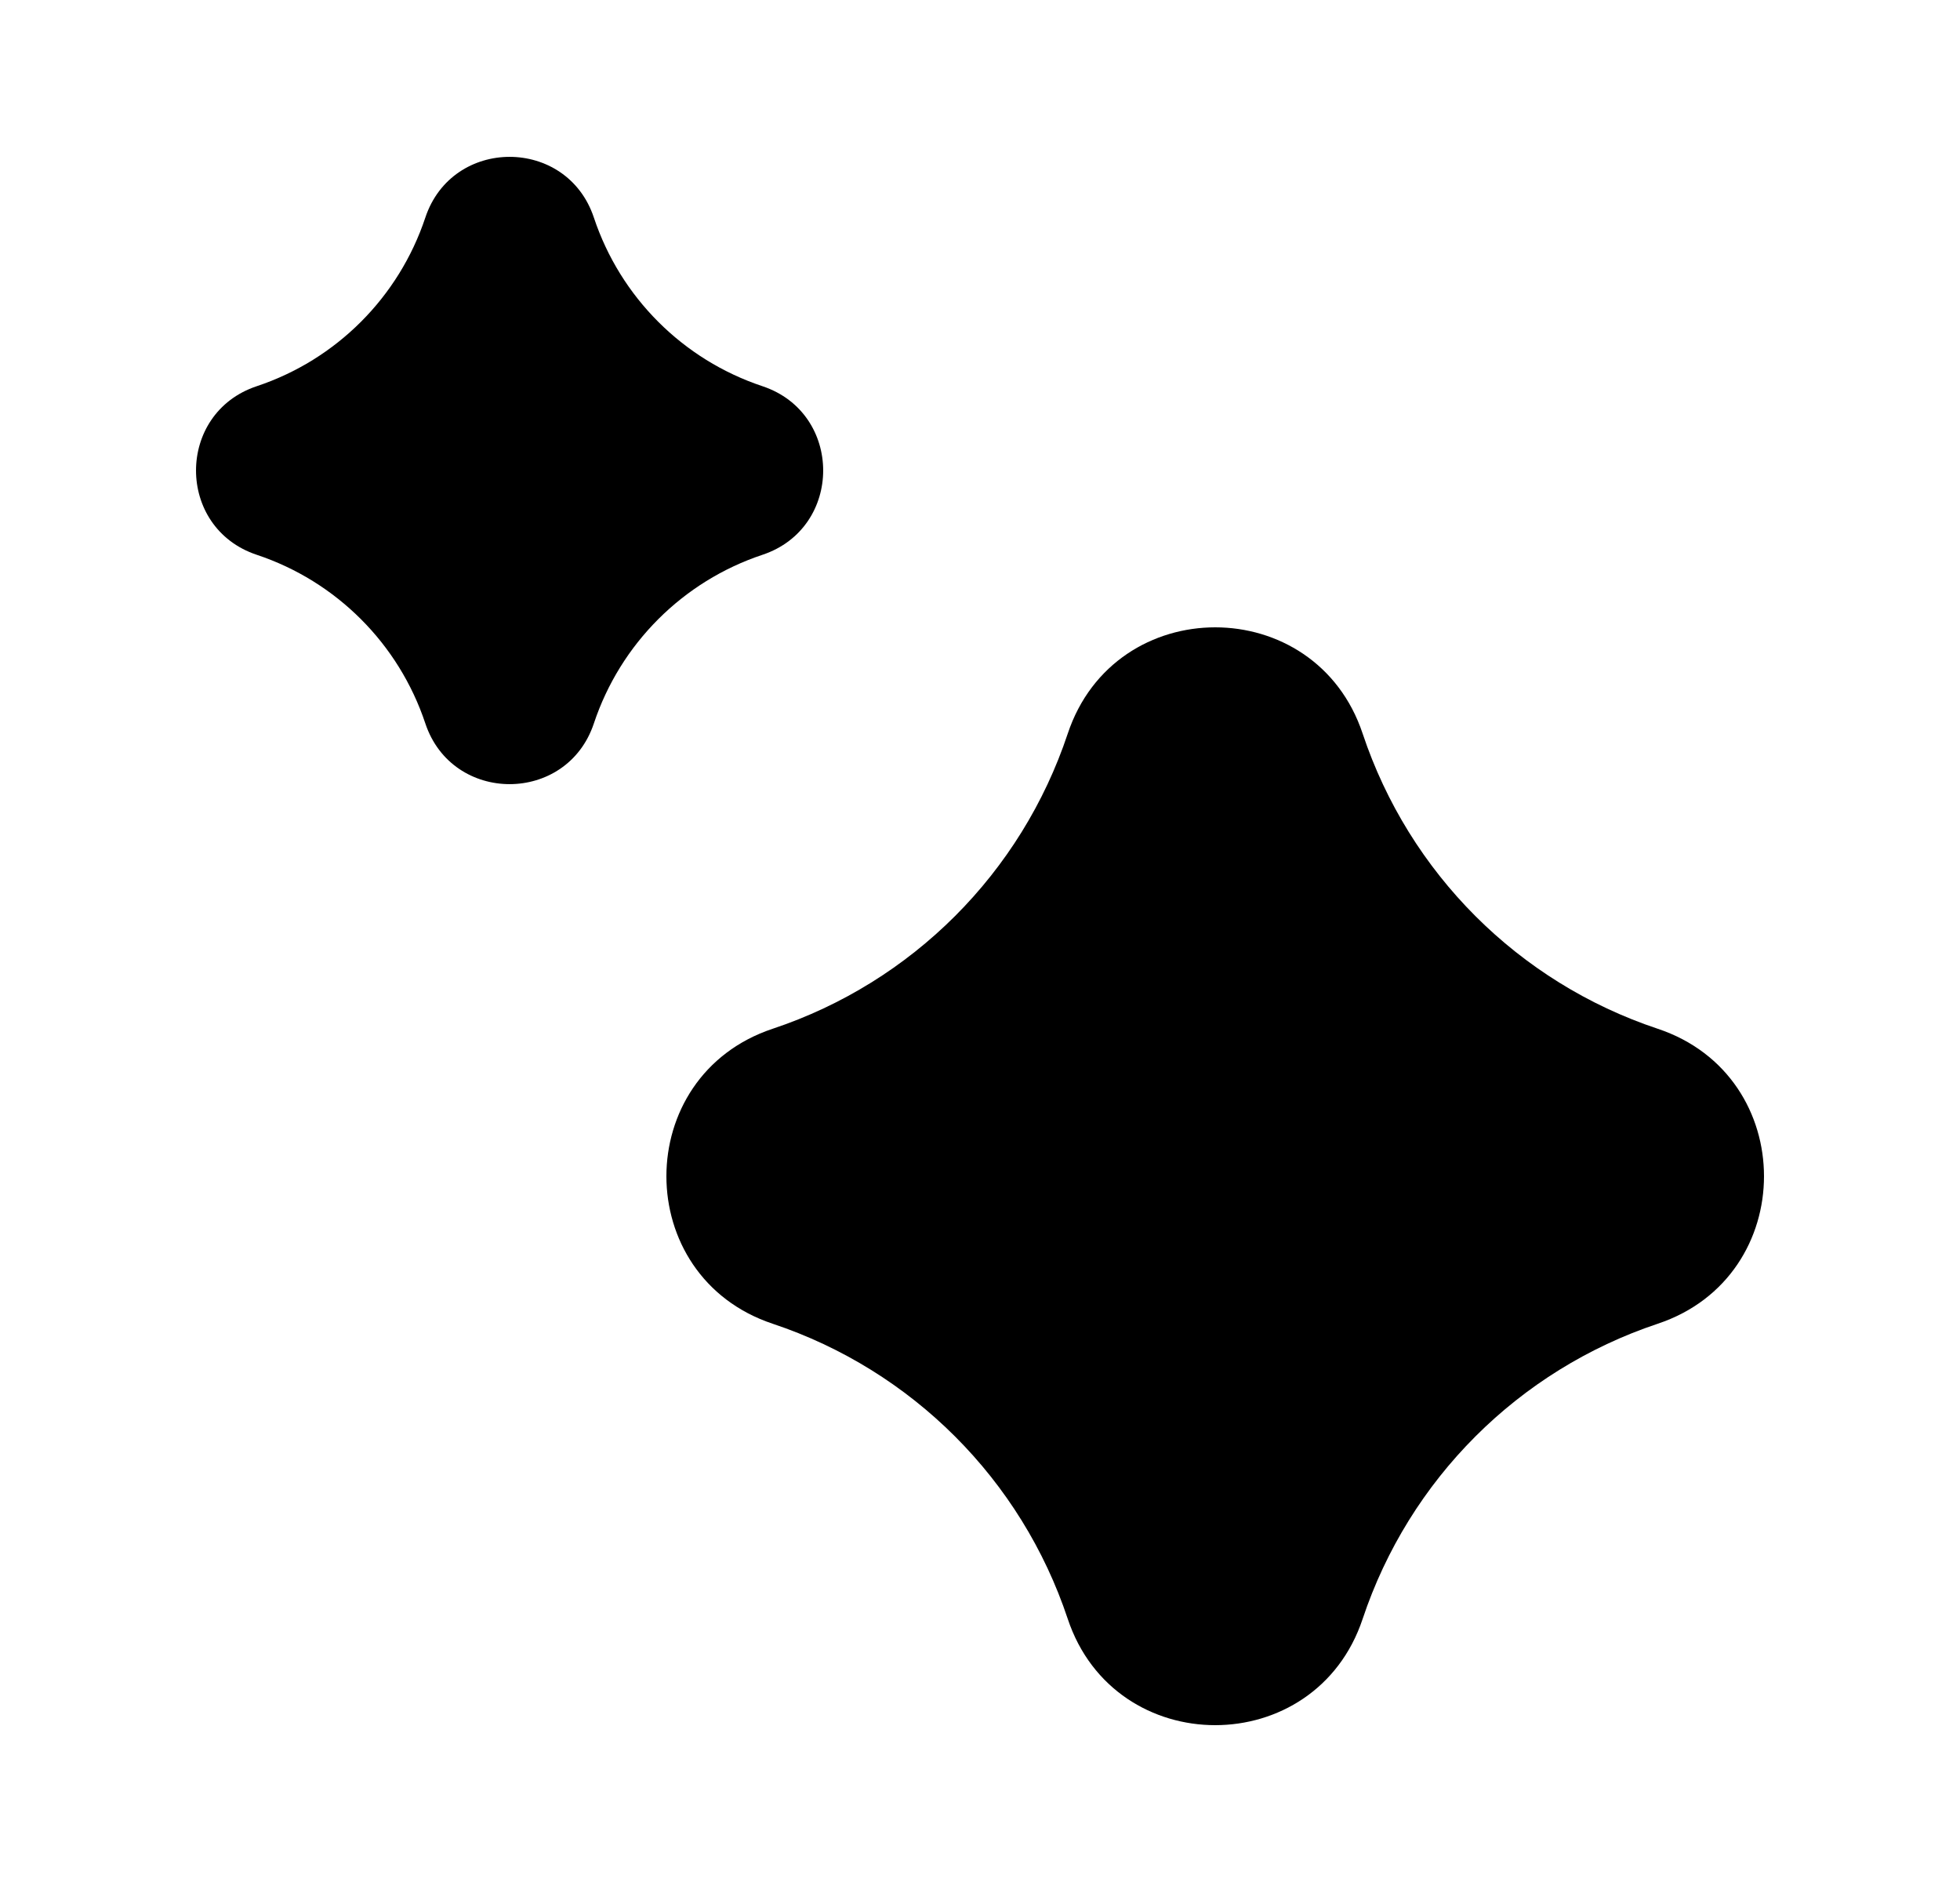 <svg width="25" height="24" viewBox="0 0 25 24" fill="none" xmlns="http://www.w3.org/2000/svg">
<path d="M5.425 9.225C5.087 8.21 4.29 7.413 3.275 7.075C2.242 6.731 2.242 5.269 3.275 4.925C4.29 4.587 5.087 3.79 5.425 2.775C5.769 1.742 7.231 1.742 7.575 2.775C7.913 3.79 8.71 4.587 9.725 4.925C10.758 5.269 10.758 6.731 9.725 7.075C8.71 7.413 7.913 8.21 7.575 9.225C7.231 10.258 5.769 10.258 5.425 9.225Z" fill="black"/>
<path d="M13.619 20.644C13.027 18.867 11.633 17.474 9.856 16.881C8.048 16.279 8.048 13.721 9.856 13.119C11.633 12.527 13.027 11.133 13.619 9.356C14.221 7.548 16.779 7.548 17.381 9.356C17.974 11.133 19.367 12.527 21.144 13.119C22.952 13.721 22.952 16.279 21.144 16.881C19.367 17.474 17.974 18.867 17.381 20.644C16.779 22.452 14.221 22.452 13.619 20.644Z" fill="black"/>
</svg>
